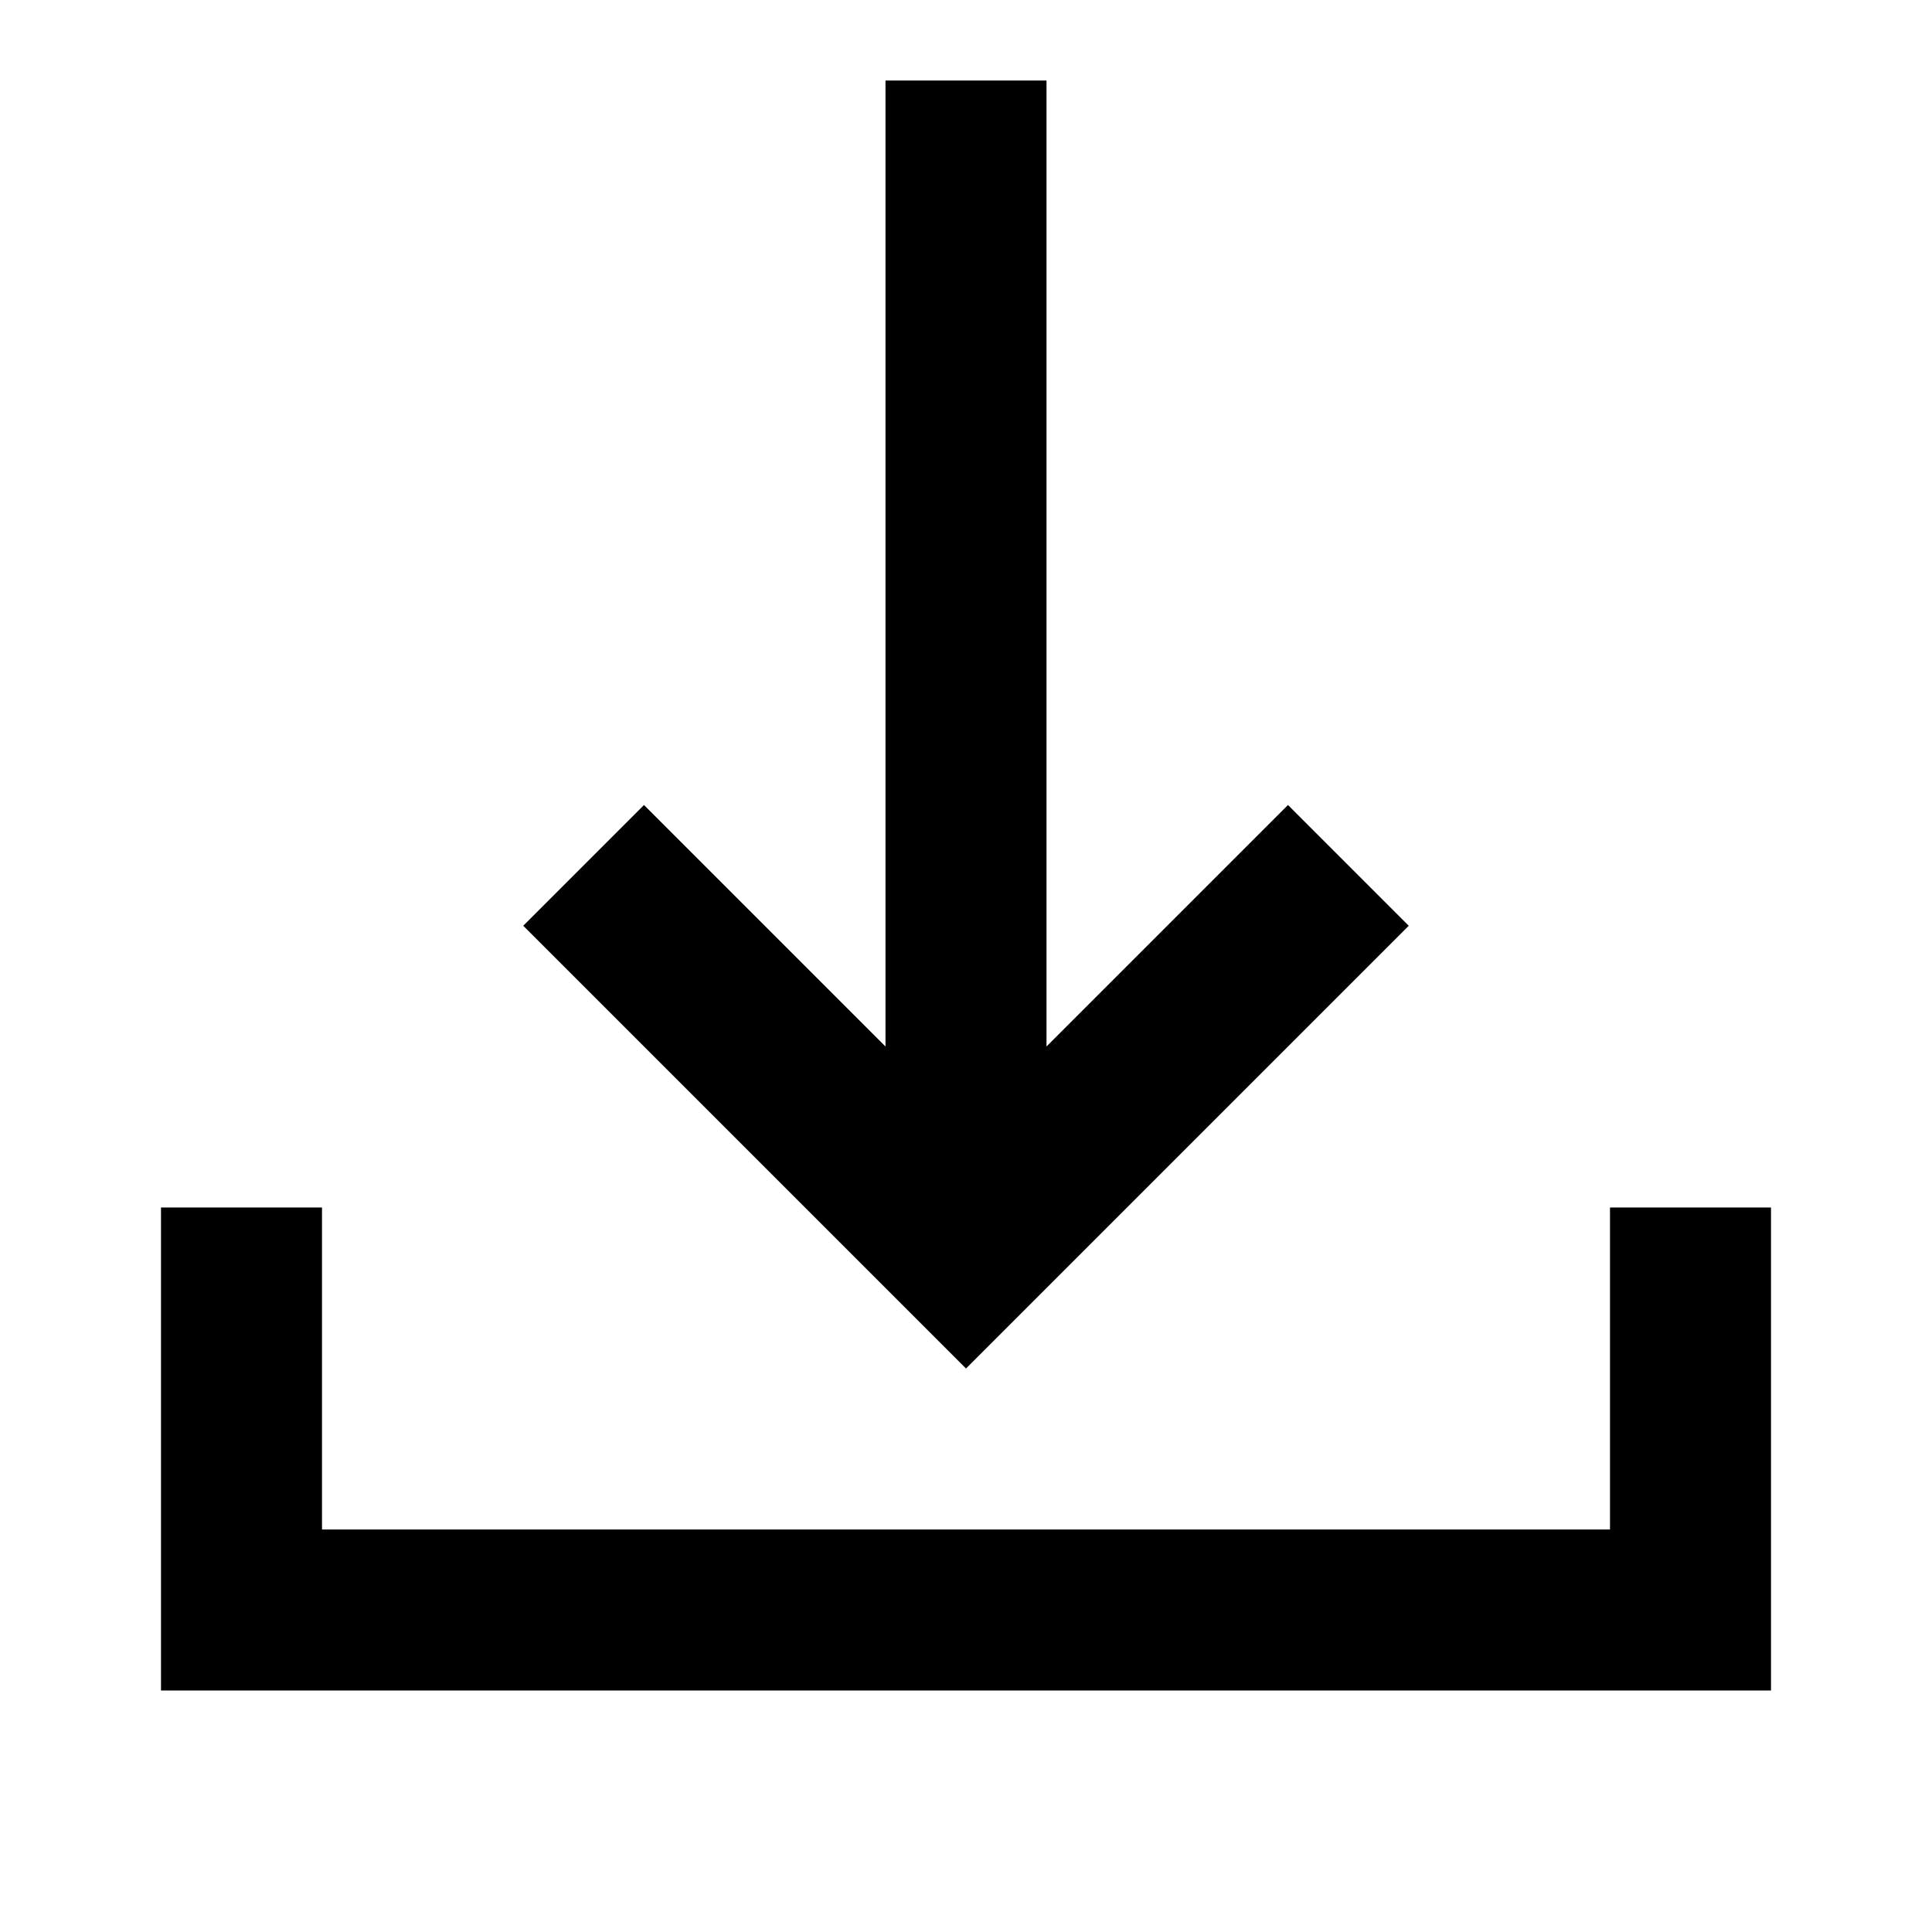 <svg xmlns="http://www.w3.org/2000/svg" width="24" height="24" fill="none"><path fill="currentColor" d="M11 1h2v12l3-3 1.5 1.5L12 17l-5.5-5.5L8 10l3 3z"/><path fill="currentColor" d="M4 15H2v6h20v-6h-2v4H4z"/></svg>
